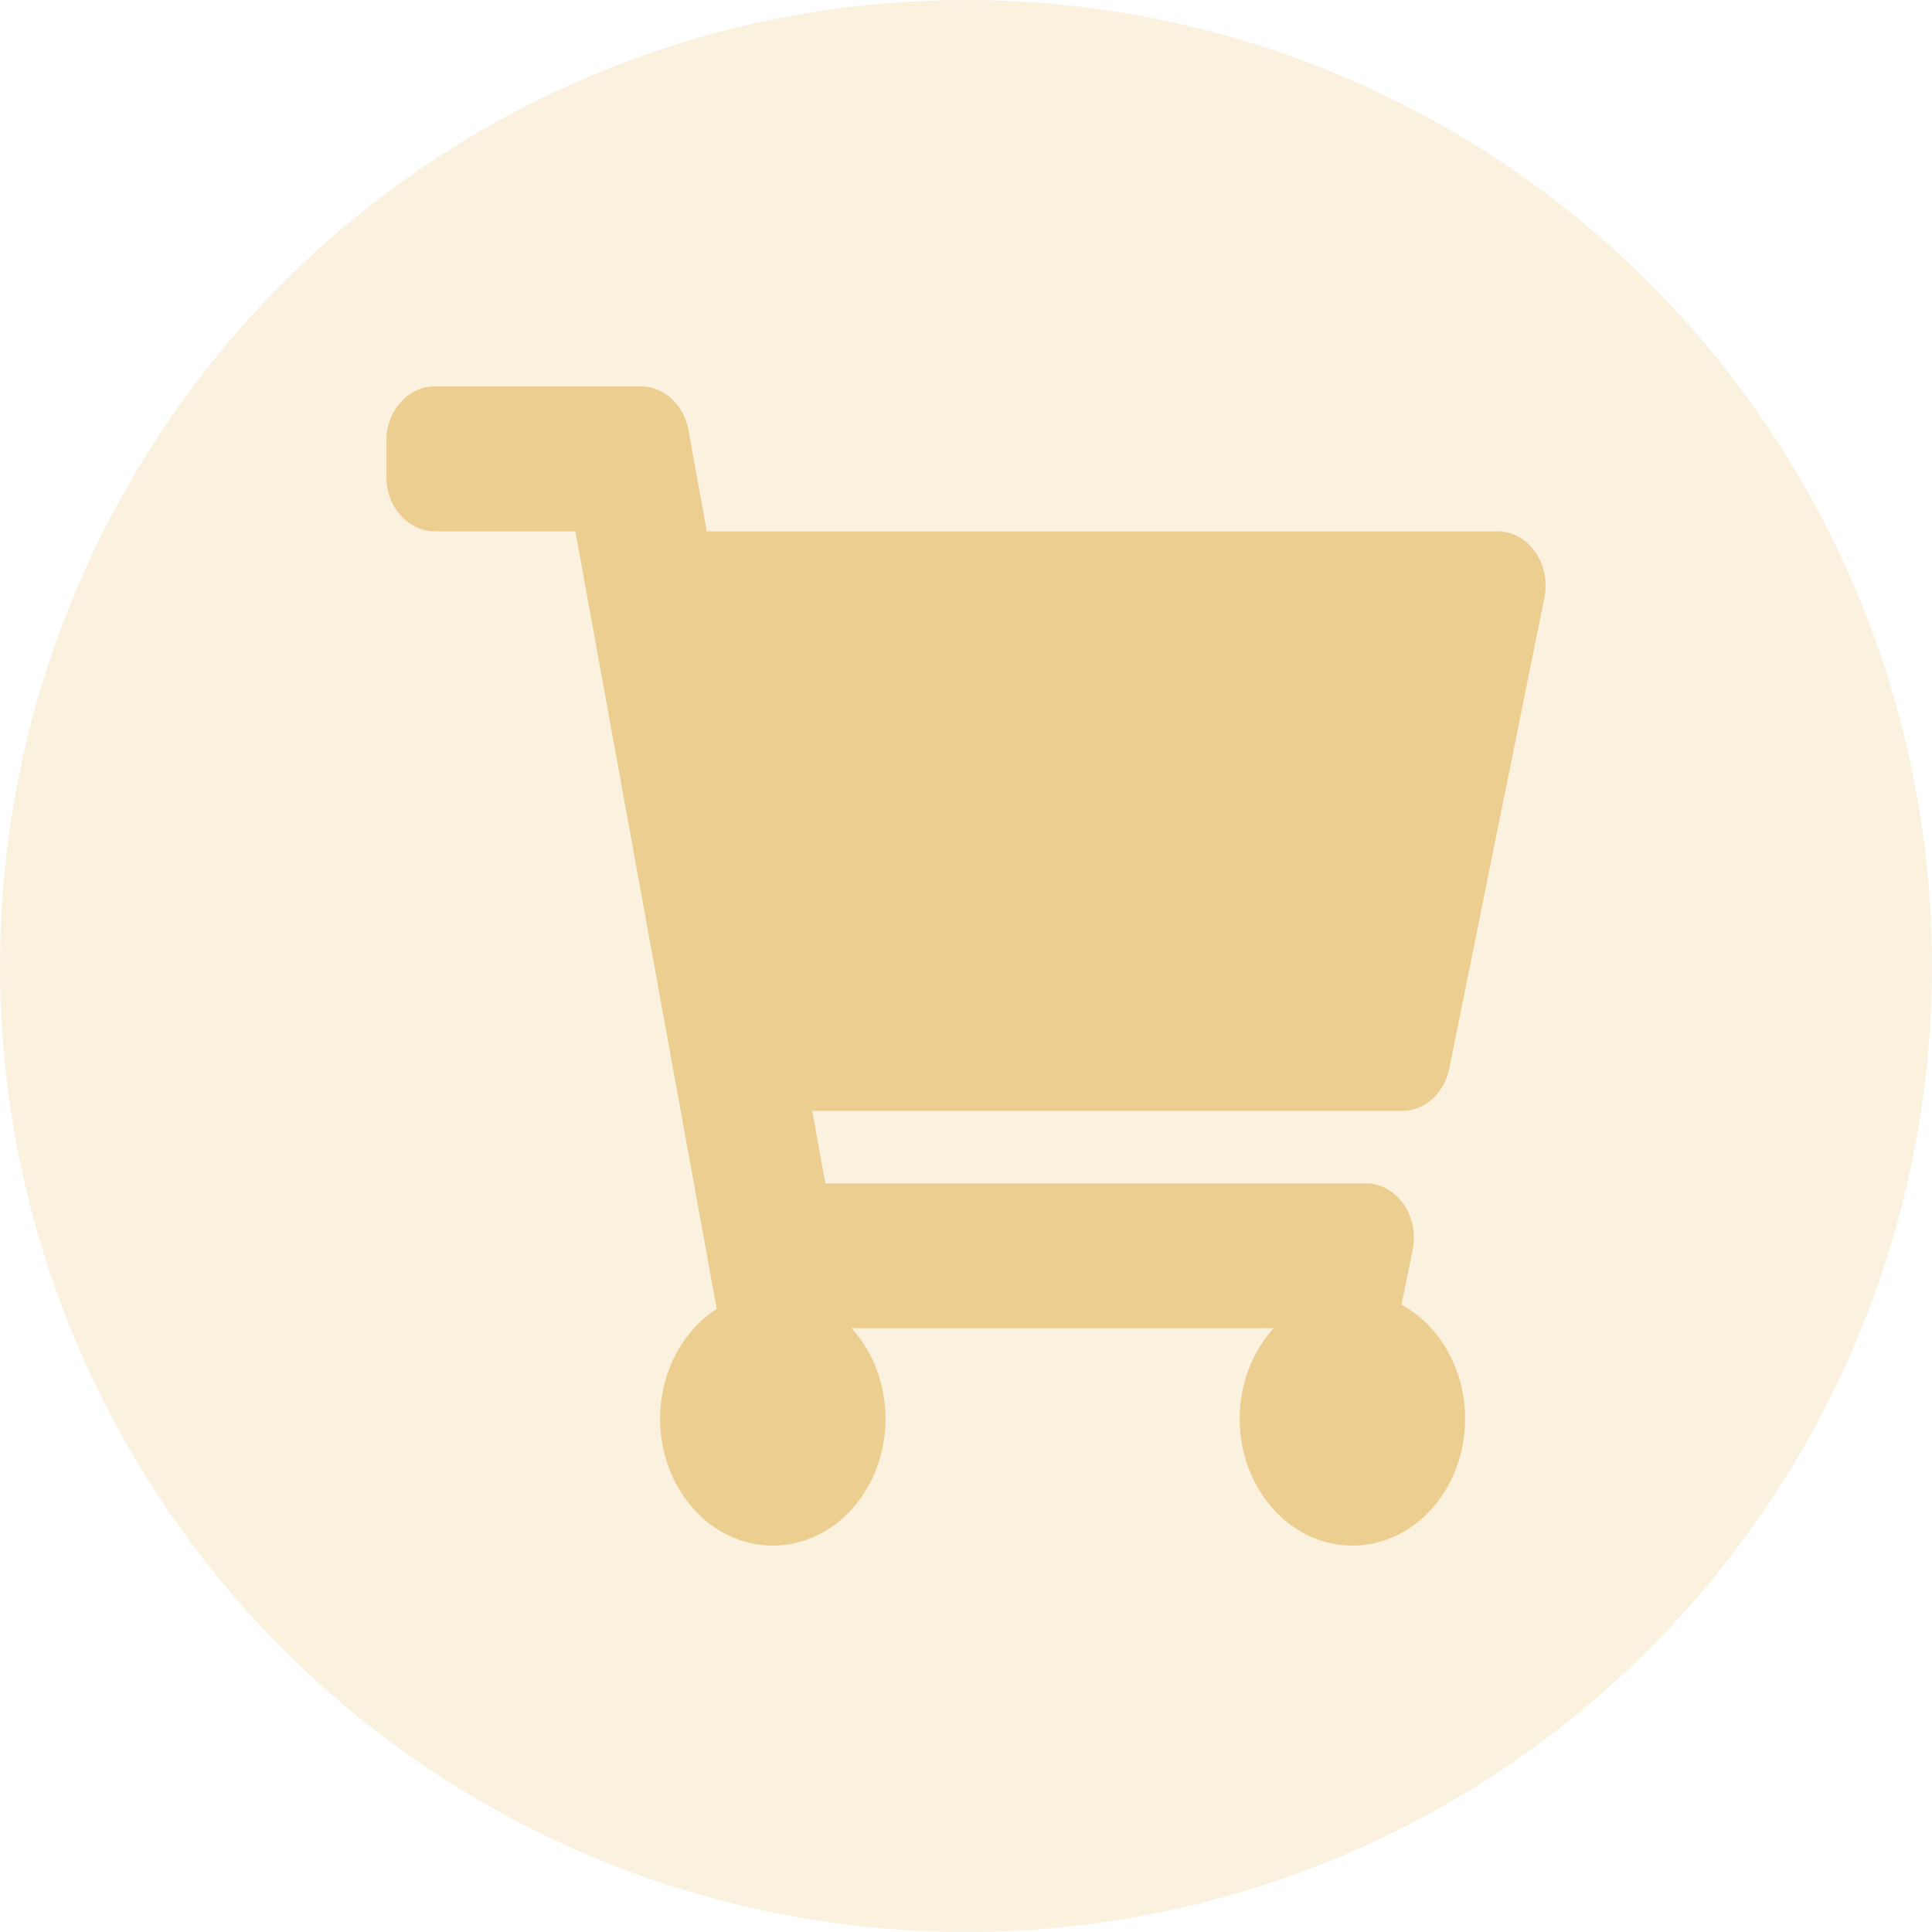 <svg width="30" height="30" viewBox="0 0 30 30" fill="none" xmlns="http://www.w3.org/2000/svg">
<circle cx="15" cy="15" r="15" fill="#ECCE90" fill-opacity="0.3"/>
<path d="M22.504 16.593L23.981 9.281C24.088 8.753 23.731 8.25 23.25 8.25H10.975L10.689 6.675C10.617 6.282 10.31 6 9.954 6H6.75C6.336 6 6 6.378 6 6.844V7.406C6 7.872 6.336 8.25 6.75 8.25H8.934L11.129 20.324C10.604 20.664 10.25 21.301 10.25 22.031C10.25 23.119 11.034 24 12 24C12.966 24 13.75 23.119 13.75 22.031C13.75 21.48 13.549 20.982 13.224 20.625H19.776C19.451 20.982 19.25 21.48 19.25 22.031C19.25 23.119 20.034 24 21 24C21.966 24 22.75 23.119 22.75 22.031C22.75 21.252 22.347 20.578 21.763 20.259L21.936 19.406C22.042 18.878 21.686 18.375 21.204 18.375H12.816L12.612 17.25H21.772C22.123 17.25 22.426 16.977 22.504 16.593Z" fill="#ECCE90"/>
</svg>
